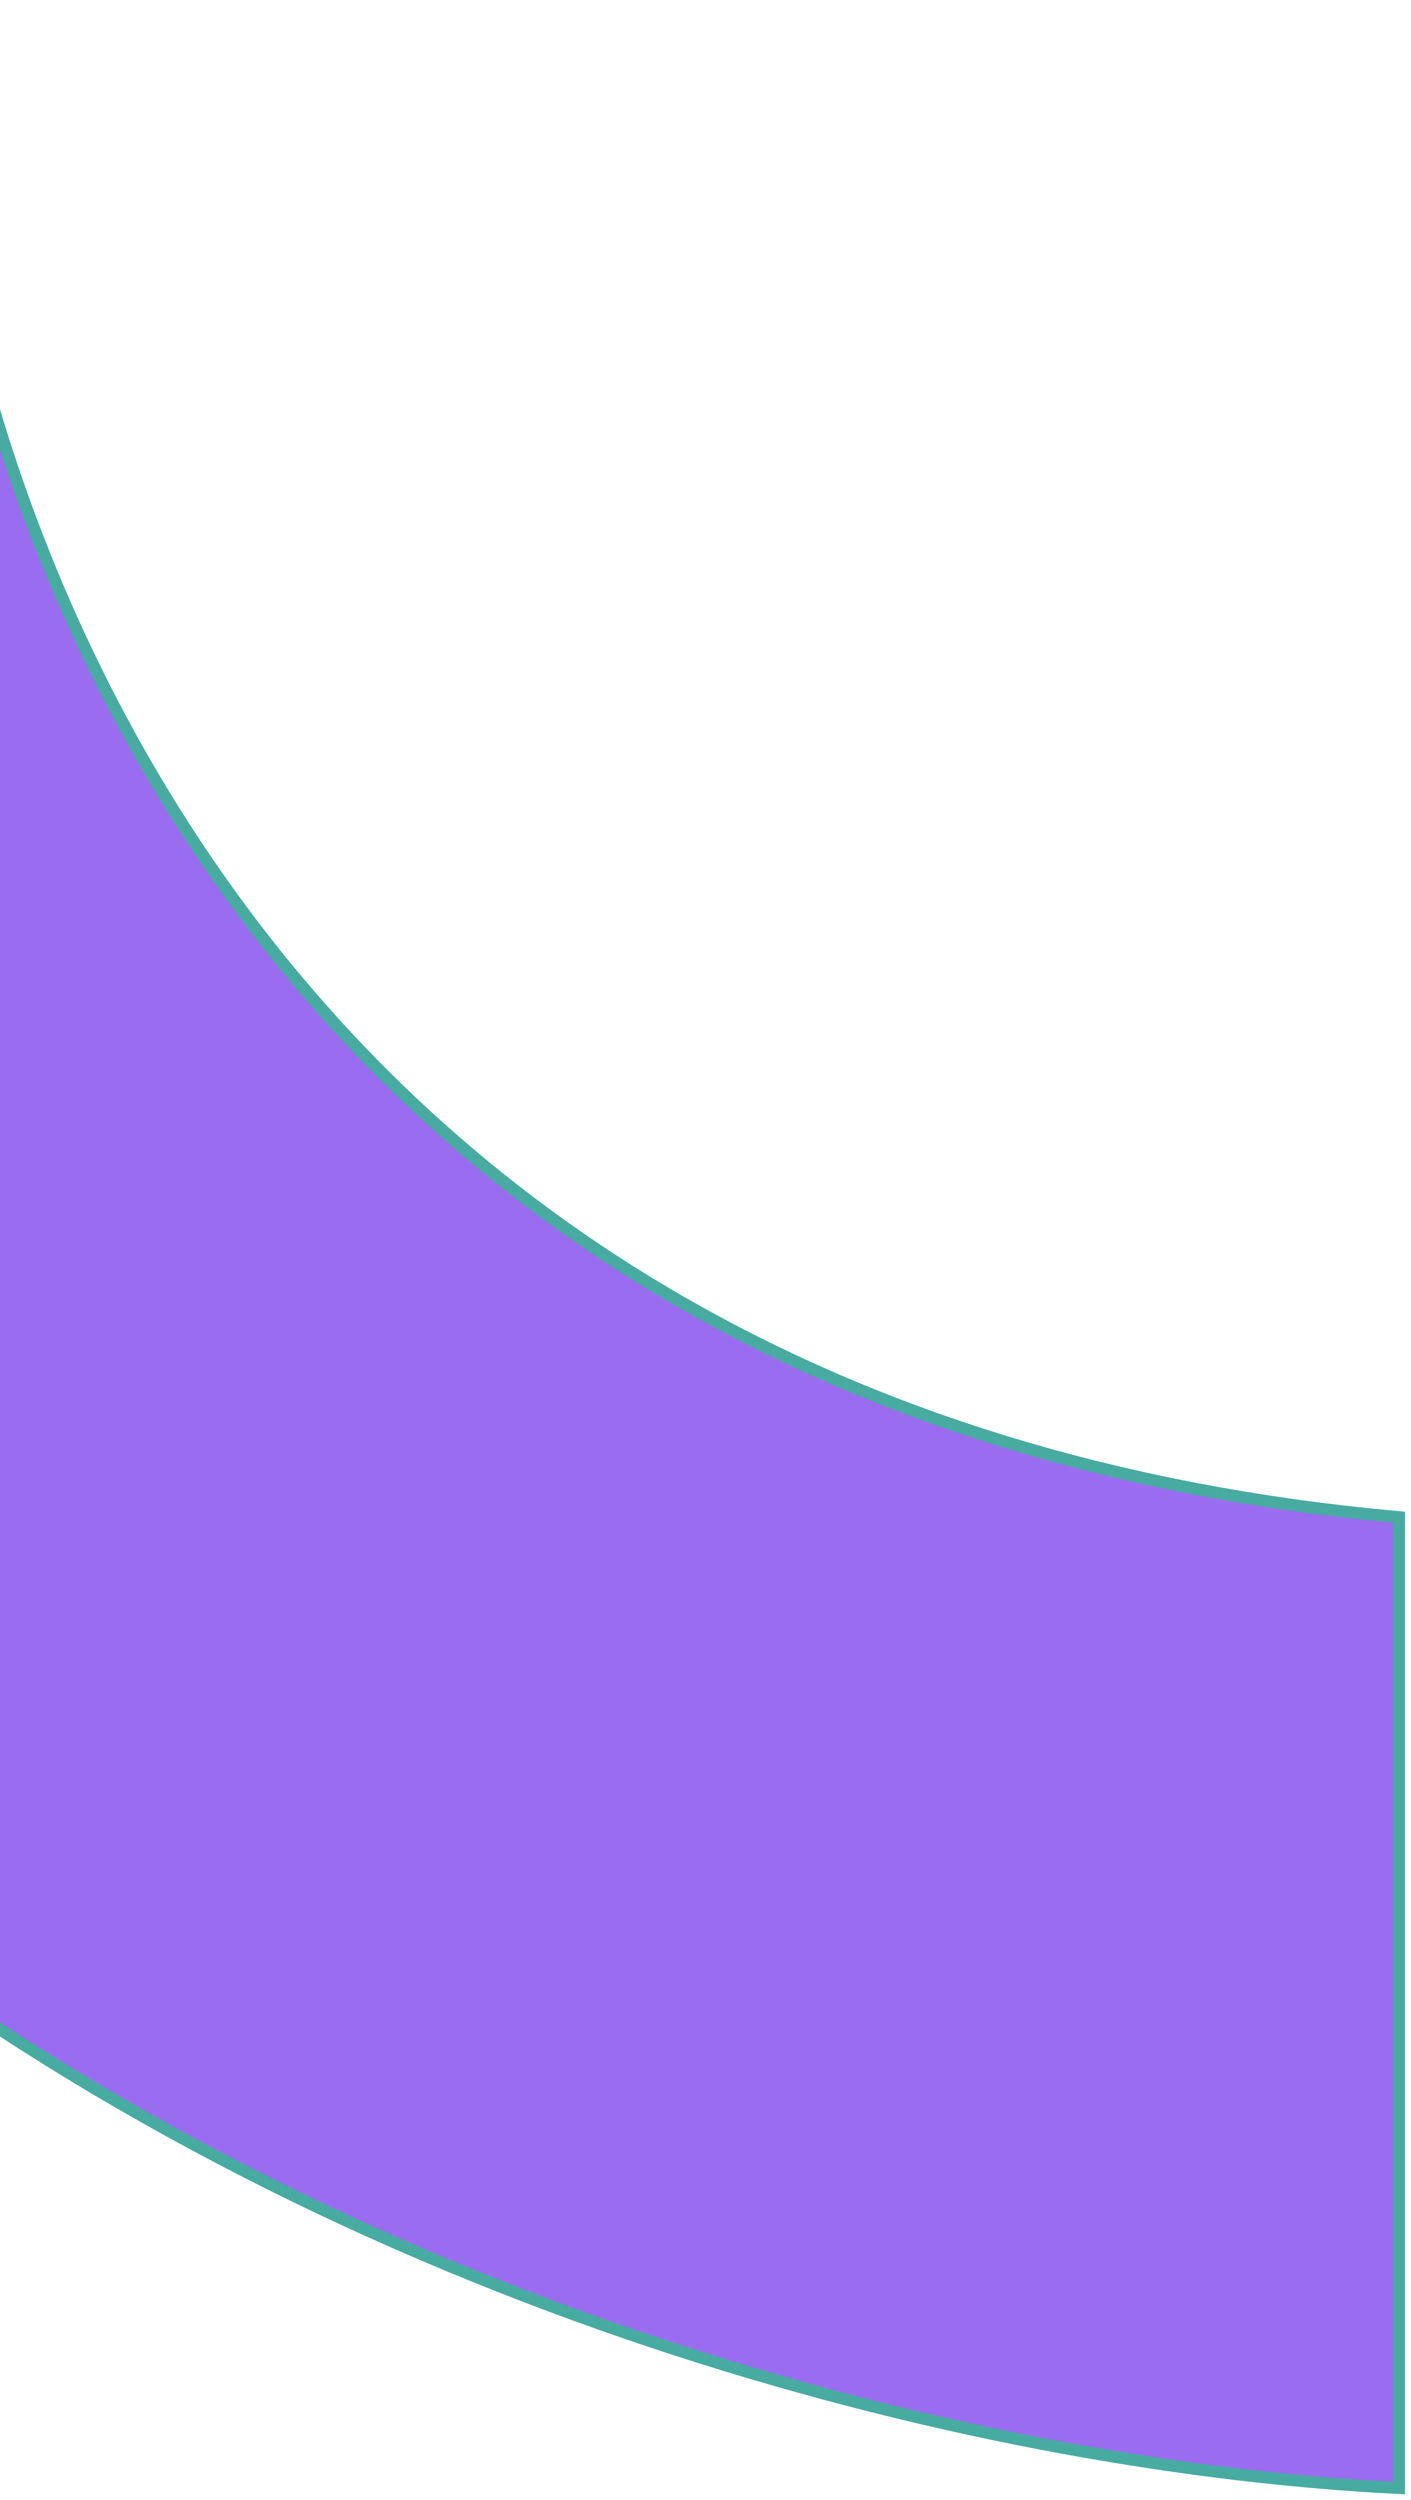 <svg width="118" height="209" viewBox="0 0 118 209" fill="none" xmlns="http://www.w3.org/2000/svg">
<path d="M-5.946 1H-87C-87 158.575 49 204.656 117 208V126.841C20.1 118.087 -5.339 39.3 -5.946 1Z" fill="#9A6CF0" stroke="#47ABA1"/>
</svg>
